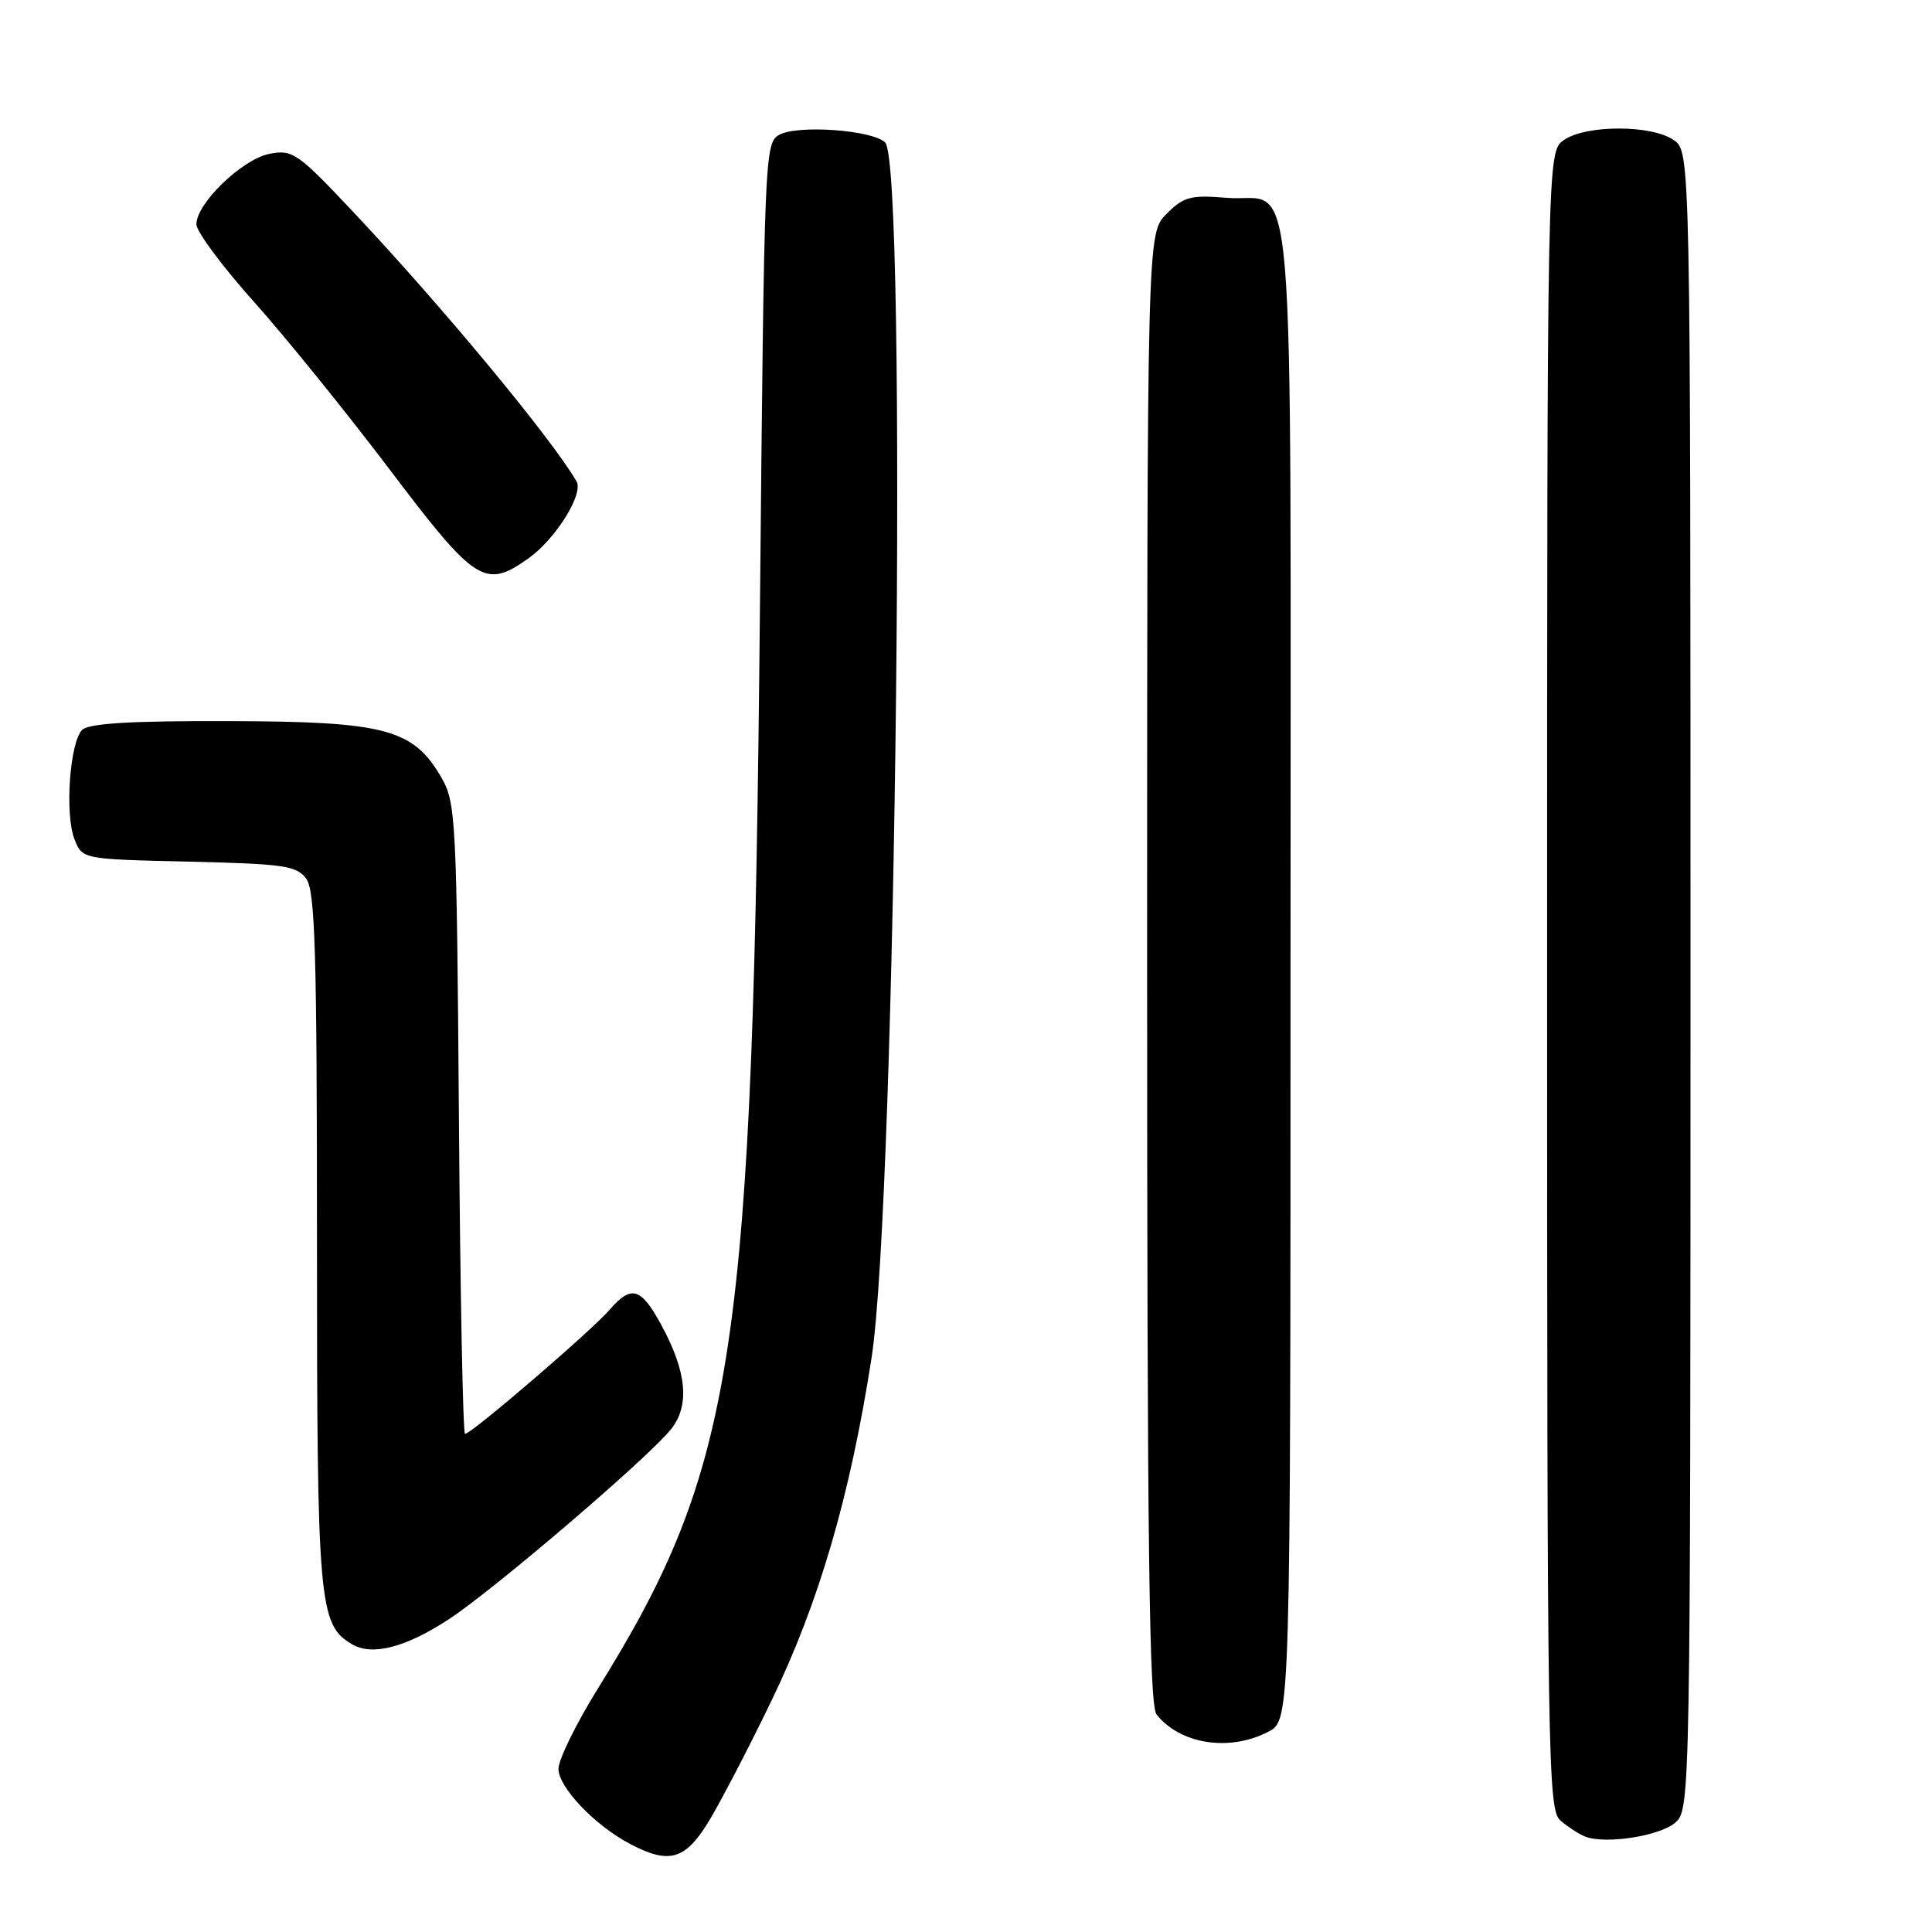 <?xml version="1.0" encoding="UTF-8" standalone="no"?>
<!DOCTYPE svg PUBLIC "-//W3C//DTD SVG 1.1//EN" "http://www.w3.org/Graphics/SVG/1.1/DTD/svg11.dtd" >
<svg xmlns="http://www.w3.org/2000/svg" xmlns:xlink="http://www.w3.org/1999/xlink" version="1.1" viewBox="0 0 256 256">
 <g >
 <path fill="currentColor"
d=" M 93.66 241.75 C 95.14 239.41 98.99 232.05 102.21 225.38 C 108.53 212.33 112.64 198.24 115.49 179.90 C 118.74 158.97 120.27 21.86 117.29 18.88 C 115.64 17.24 105.78 16.51 103.28 17.85 C 101.32 18.90 101.27 20.22 100.70 80.21 C 99.76 179.41 97.54 194.26 79.17 223.83 C 76.33 228.41 74.00 233.16 74.00 234.38 C 74.00 236.83 78.82 241.88 83.50 244.34 C 88.55 247.00 90.69 246.46 93.66 241.75 Z  M 222.04 241.46 C 223.96 239.72 224.00 237.66 224.00 129.90 C 224.00 20.11 224.00 20.11 221.78 18.56 C 218.86 16.52 210.14 16.52 207.22 18.56 C 205.00 20.11 205.00 20.11 205.00 129.90 C 205.00 233.21 205.10 239.78 206.75 241.21 C 207.71 242.05 209.18 243.01 210.00 243.34 C 212.69 244.43 220.03 243.28 222.04 241.46 Z  M 168.05 229.47 C 171.00 227.95 171.00 227.95 171.00 128.60 C 171.00 16.47 171.87 26.99 162.51 26.21 C 157.76 25.82 156.85 26.06 154.57 28.34 C 152.00 30.91 152.00 30.91 152.00 128.26 C 152.00 204.64 152.27 225.96 153.25 227.18 C 156.40 231.13 162.90 232.14 168.05 229.47 Z  M 59.50 214.54 C 65.54 210.58 86.04 193.03 88.95 189.34 C 91.42 186.20 90.99 181.75 87.63 175.57 C 84.93 170.60 83.66 170.22 80.80 173.53 C 78.36 176.35 62.46 190.00 61.62 190.00 C 61.34 190.00 60.98 171.21 60.81 148.25 C 60.51 108.43 60.41 106.34 58.47 103.00 C 54.76 96.59 51.03 95.60 30.31 95.55 C 17.32 95.51 11.77 95.85 10.89 96.71 C 9.25 98.35 8.57 107.84 9.86 111.17 C 10.89 113.85 10.89 113.85 25.03 114.17 C 37.65 114.47 39.32 114.71 40.58 116.44 C 41.76 118.05 42.00 126.25 42.00 164.22 C 42.00 212.67 42.23 215.27 46.66 217.88 C 49.33 219.45 53.79 218.29 59.50 214.54 Z  M 70.03 73.98 C 73.64 71.41 77.37 65.43 76.39 63.77 C 72.96 57.93 58.62 40.64 46.85 28.13 C 39.44 20.26 38.77 19.79 35.73 20.38 C 32.11 21.07 25.98 26.98 26.03 29.74 C 26.04 30.71 29.48 35.33 33.66 40.00 C 37.84 44.67 45.94 54.69 51.66 62.25 C 63.01 77.26 64.28 78.07 70.03 73.98 Z "/>
</g>
</svg>